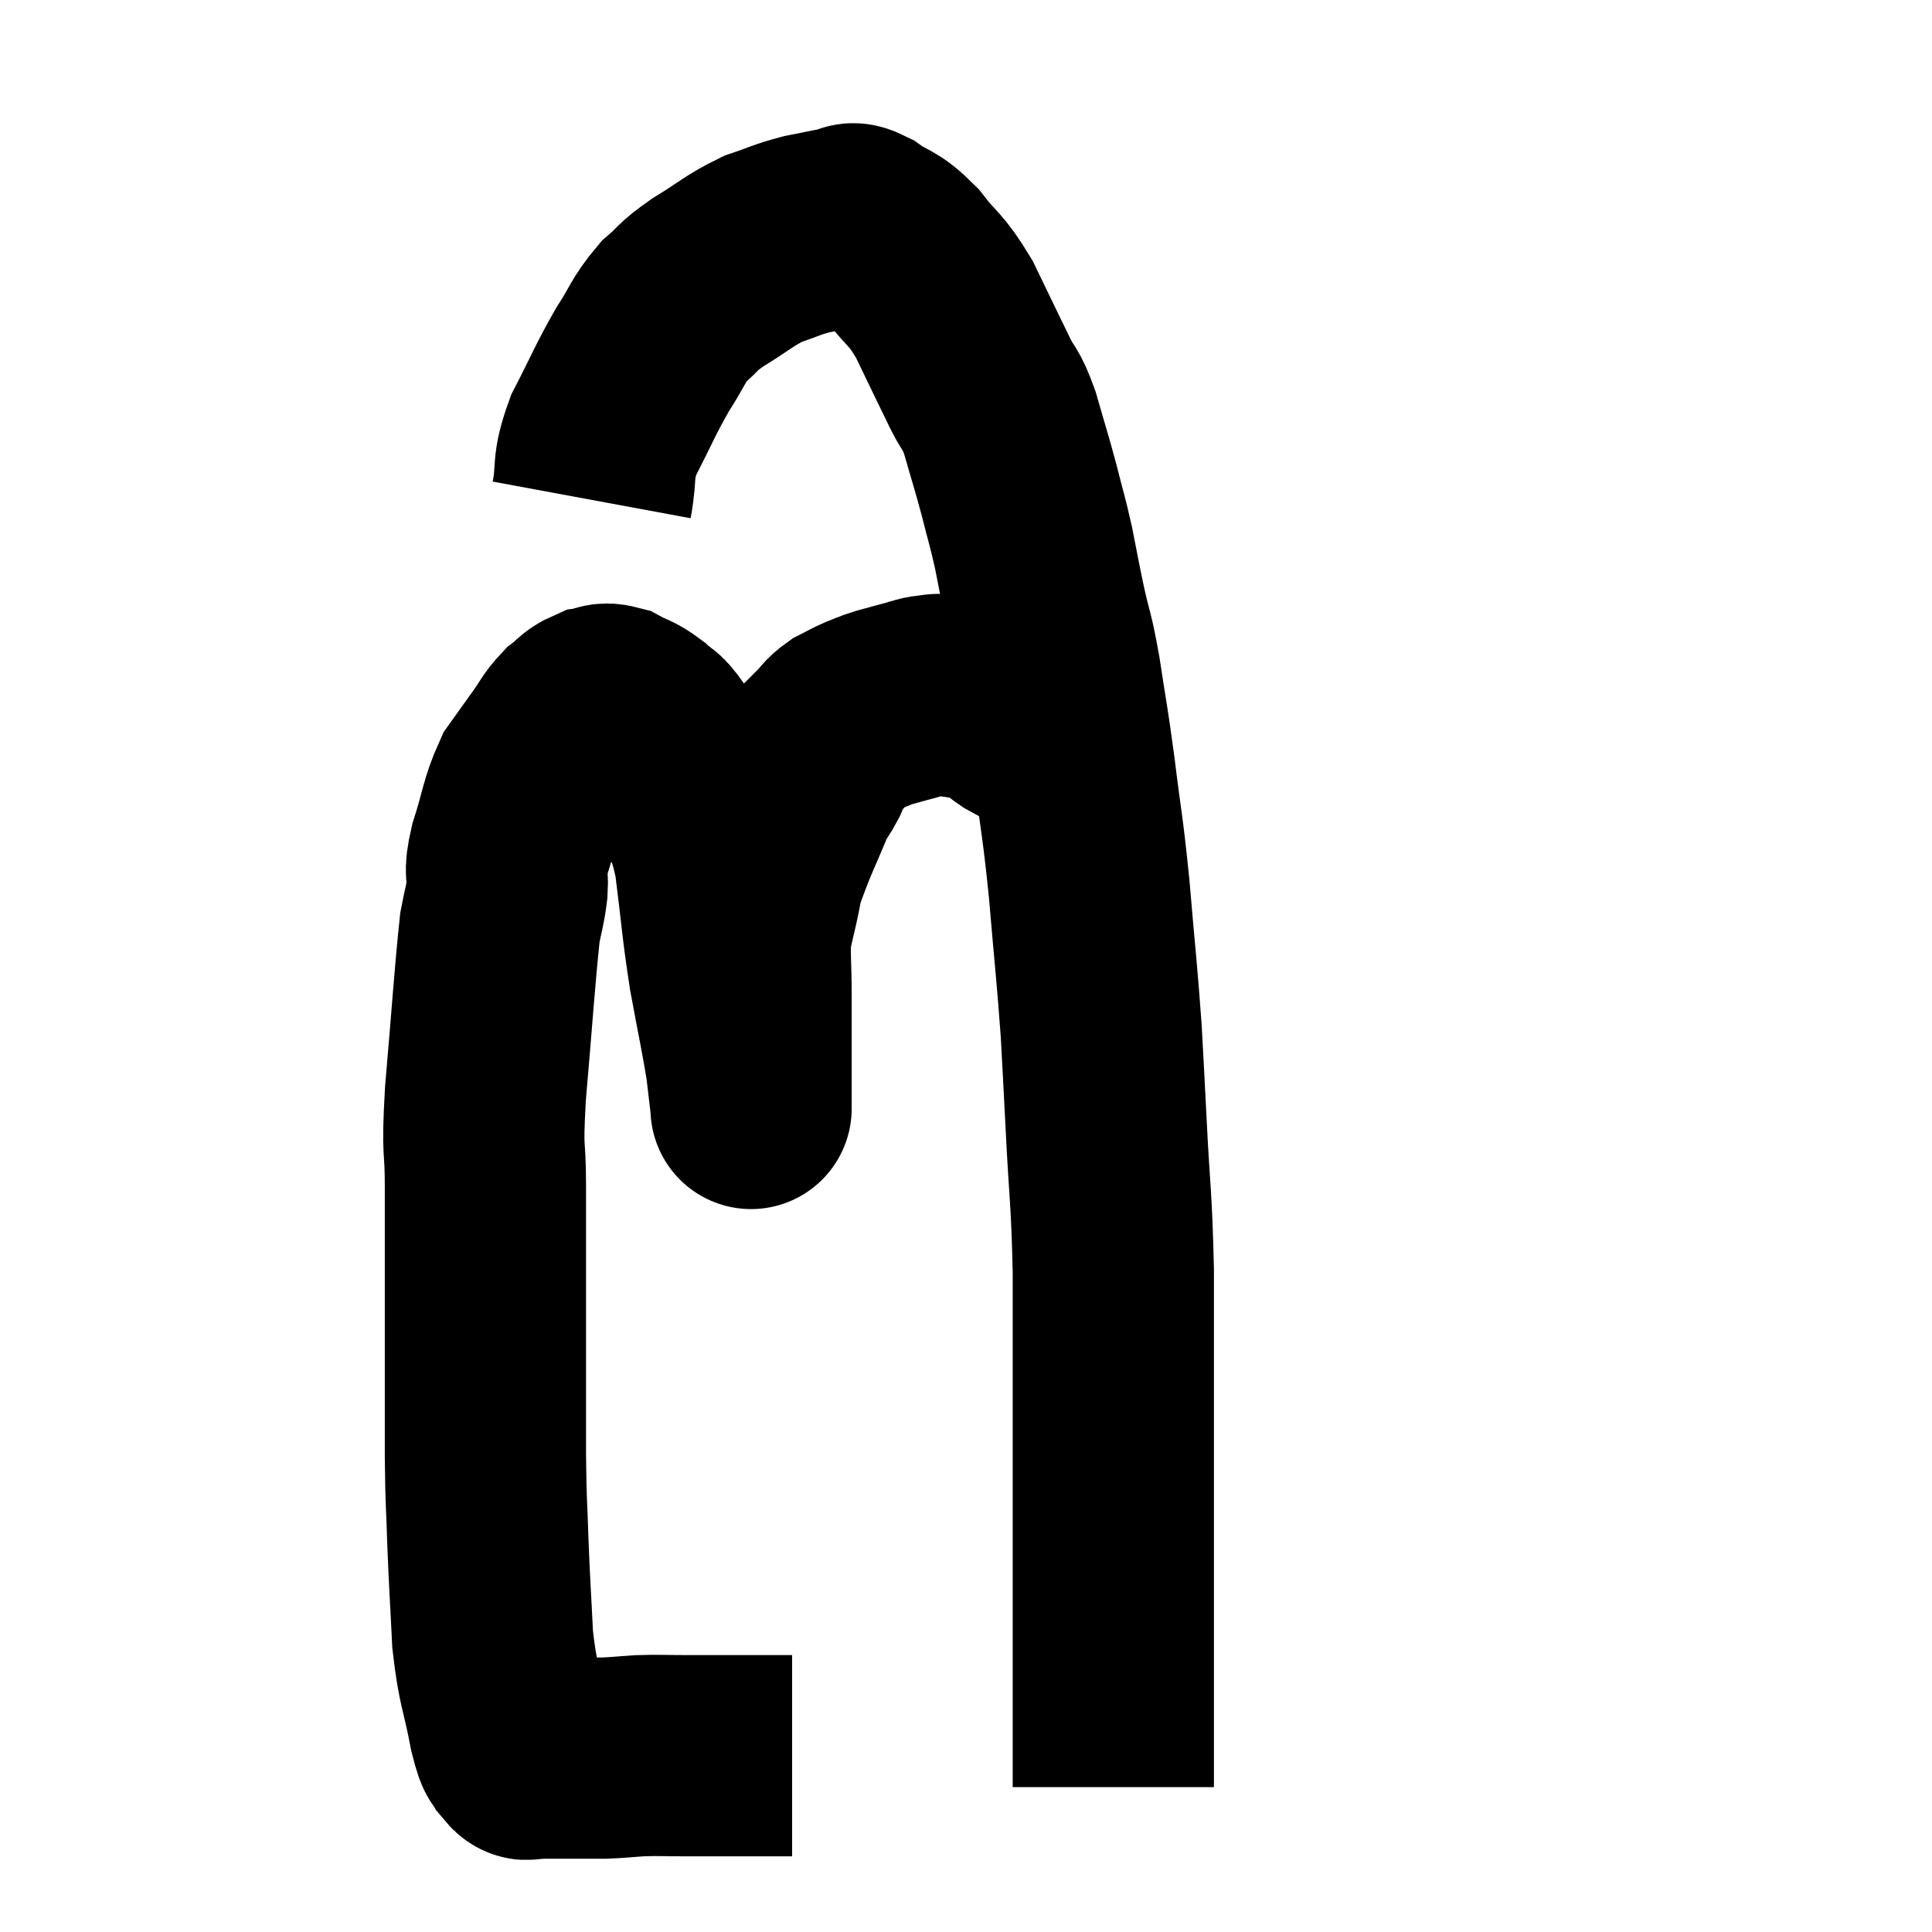 <svg width="48" height="48" viewBox="0 0 48 48" xmlns="http://www.w3.org/2000/svg"><path d="M 19.68 43.62 C 18.96 43.62, 18.9 43.62, 18.24 43.62 C 17.64 43.62, 17.625 43.62, 17.04 43.62 C 16.47 43.62, 16.41 43.605, 15.9 43.62 C 15.45 43.65, 15.39 43.665, 15 43.68 C 14.67 43.68, 14.58 43.68, 14.34 43.68 C 14.19 43.68, 14.19 43.68, 14.04 43.68 C 13.89 43.68, 13.845 43.68, 13.74 43.68 C 13.68 43.68, 13.695 43.68, 13.62 43.68 C 13.53 43.68, 13.53 43.68, 13.44 43.68 C 13.35 43.68, 13.38 43.695, 13.26 43.68 C 13.11 43.65, 13.11 43.8, 12.96 43.62 C 12.81 43.29, 12.84 43.68, 12.66 42.96 C 12.45 41.85, 12.375 41.91, 12.24 40.74 C 12.18 39.51, 12.165 39.42, 12.12 38.28 C 12.09 37.23, 12.075 37.515, 12.06 36.18 C 12.06 34.56, 12.06 34.62, 12.06 32.94 C 12.06 31.2, 12.06 30.9, 12.06 29.46 C 12.06 28.32, 11.97 28.785, 12.06 27.18 C 12.24 25.11, 12.285 24.315, 12.42 23.04 C 12.51 22.56, 12.54 22.56, 12.6 22.08 C 12.63 21.6, 12.51 21.78, 12.66 21.12 C 12.93 20.28, 12.915 20.07, 13.2 19.44 C 13.5 19.02, 13.53 18.975, 13.8 18.6 C 14.04 18.27, 14.04 18.195, 14.28 17.94 C 14.52 17.76, 14.52 17.685, 14.76 17.58 C 15 17.55, 14.955 17.445, 15.24 17.52 C 15.57 17.7, 15.6 17.655, 15.9 17.88 C 16.17 18.15, 16.125 17.97, 16.44 18.42 C 16.8 19.05, 16.83 18.945, 17.16 19.68 C 17.46 20.52, 17.52 20.235, 17.76 21.36 C 17.94 22.77, 17.925 22.905, 18.12 24.18 C 18.33 25.32, 18.405 25.635, 18.54 26.46 C 18.6 26.97, 18.63 27.225, 18.66 27.48 C 18.66 27.48, 18.66 27.48, 18.66 27.48 C 18.66 27.48, 18.66 27.48, 18.66 27.48 C 18.66 27.48, 18.66 27.615, 18.66 27.48 C 18.66 27.21, 18.66 27.63, 18.66 26.94 C 18.66 25.83, 18.66 25.665, 18.66 24.72 C 18.66 23.94, 18.615 23.745, 18.66 23.16 C 18.75 22.77, 18.75 22.77, 18.84 22.38 C 18.93 21.99, 18.9 21.99, 19.02 21.6 C 19.17 21.21, 19.155 21.225, 19.32 20.82 C 19.5 20.4, 19.56 20.265, 19.68 19.98 C 19.74 19.83, 19.695 19.875, 19.8 19.68 C 19.95 19.44, 19.965 19.455, 20.1 19.2 C 20.22 18.93, 20.25 18.825, 20.34 18.66 C 20.4 18.6, 20.385 18.615, 20.46 18.54 C 20.55 18.45, 20.505 18.495, 20.64 18.36 C 20.82 18.18, 20.79 18.15, 21 18 C 21.24 17.88, 21.24 17.865, 21.48 17.76 C 21.72 17.67, 21.675 17.67, 21.96 17.58 C 22.29 17.49, 22.335 17.475, 22.62 17.4 C 22.86 17.34, 22.86 17.31, 23.1 17.28 C 23.34 17.28, 23.16 17.22, 23.58 17.28 C 24.18 17.4, 24.36 17.355, 24.78 17.52 C 25.02 17.73, 24.975 17.745, 25.26 17.94 C 25.59 18.12, 25.755 18.21, 25.92 18.3 C 25.92 18.3, 25.92 18.3, 25.92 18.3 L 25.92 18.3" fill="none" stroke="black" stroke-width="5"></path><path d="M 14.7 12.42 C 14.85 11.61, 14.685 11.67, 15 10.8 C 15.48 9.87, 15.525 9.705, 15.96 8.94 C 16.35 8.34, 16.335 8.22, 16.74 7.74 C 17.16 7.38, 17.025 7.41, 17.58 7.02 C 18.27 6.6, 18.345 6.48, 18.96 6.18 C 19.5 6, 19.53 5.955, 20.04 5.82 C 20.52 5.73, 20.655 5.685, 21 5.64 C 21.21 5.64, 21.06 5.46, 21.42 5.64 C 21.93 6, 21.93 5.85, 22.44 6.36 C 22.95 7.02, 22.98 6.885, 23.46 7.68 C 23.91 8.61, 24.015 8.835, 24.36 9.54 C 24.6 10.02, 24.6 9.84, 24.84 10.5 C 25.08 11.34, 25.11 11.4, 25.32 12.18 C 25.5 12.9, 25.515 12.885, 25.68 13.62 C 25.83 14.37, 25.815 14.34, 25.98 15.12 C 26.16 15.93, 26.16 15.735, 26.34 16.74 C 26.52 17.94, 26.52 17.805, 26.7 19.14 C 26.88 20.61, 26.895 20.46, 27.06 22.08 C 27.21 23.85, 27.255 24.165, 27.36 25.62 C 27.42 26.76, 27.405 26.415, 27.48 27.9 C 27.57 29.73, 27.615 29.655, 27.66 31.56 C 27.66 33.54, 27.66 33.945, 27.66 35.52 C 27.66 36.69, 27.66 36.915, 27.66 37.86 C 27.66 38.58, 27.66 38.415, 27.66 39.3 C 27.66 40.35, 27.66 40.65, 27.66 41.4 C 27.66 41.85, 27.66 41.775, 27.66 42.3 C 27.66 42.9, 27.66 42.975, 27.66 43.5 C 27.66 43.95, 27.66 44.175, 27.66 44.4 C 27.66 44.4, 27.66 44.4, 27.66 44.4 L 27.66 44.4" fill="none" stroke="black" stroke-width="5"></path></svg>